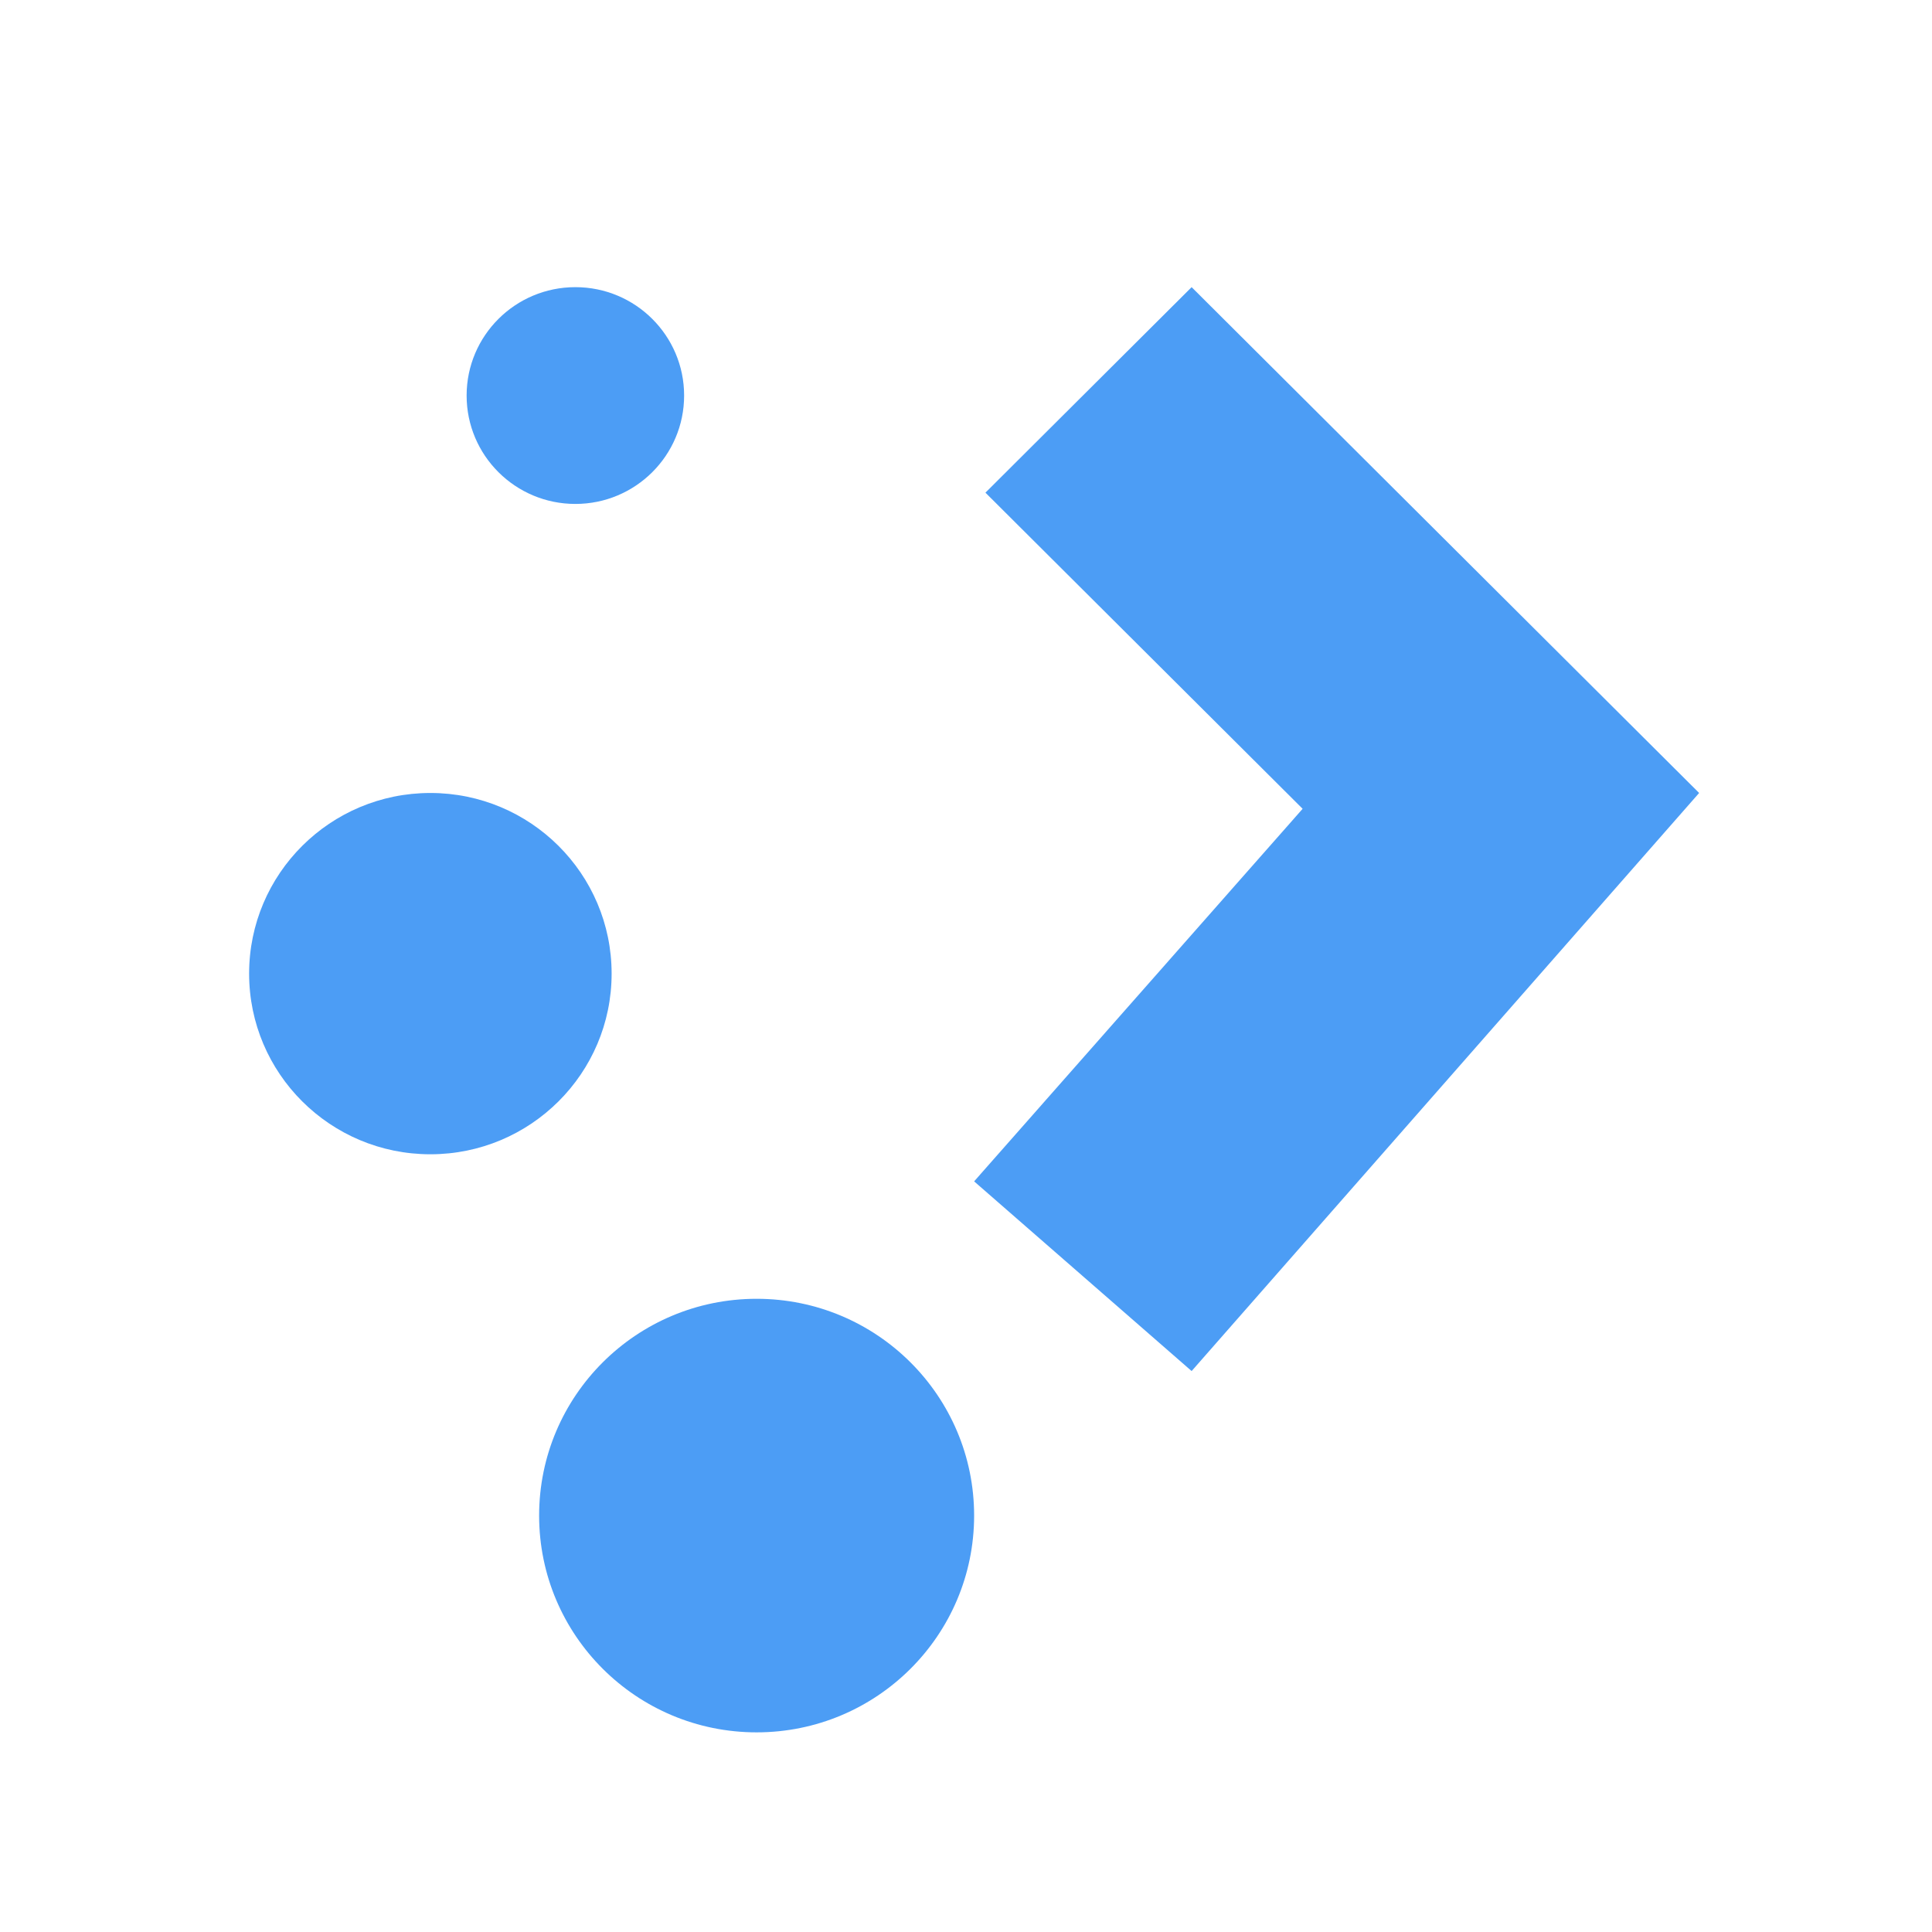 <?xml version="1.0" encoding="UTF-8" standalone="no"?>
<!-- Created with Inkscape (http://www.inkscape.org/) -->

<svg
   xmlns:dc="http://purl.org/dc/elements/1.1/"
   xmlns:cc="http://creativecommons.org/ns#"
   xmlns:rdf="http://www.w3.org/1999/02/22-rdf-syntax-ns#"
   xmlns:svg="http://www.w3.org/2000/svg"
   xmlns="http://www.w3.org/2000/svg"
   xmlns:xlink="http://www.w3.org/1999/xlink"
   xmlns:sodipodi="http://sodipodi.sourceforge.net/DTD/sodipodi-0.dtd"
   xmlns:inkscape="http://www.inkscape.org/namespaces/inkscape"
   width="16"
   height="16"
   id="svg2"
   version="1.1"
   inkscape:version="0.91 r13725"
   viewBox="0 0 16 16"
   sodipodi:docname="application-x-plasma.svg">
  <defs
     id="defs4">
    <linearGradient
       inkscape:collect="always"
       xlink:href="#linearGradient4422-93"
       id="linearGradient9025"
       x1="433.539"
       y1="531.366"
       x2="458.178"
       y2="531.366"
       gradientUnits="userSpaceOnUse" />
    <linearGradient
       id="linearGradient4422-93">
      <stop
         style="stop-color:#1981f2;stop-opacity:1"
         offset="0"
         id="stop4424-8" />
      <stop
         style="stop-color:#21c6fb;stop-opacity:1"
         offset="1"
         id="stop4426-2" />
    </linearGradient>
    <linearGradient
       inkscape:collect="always"
       xlink:href="#linearGradient4422-93"
       id="linearGradient4216"
       gradientUnits="userSpaceOnUse"
       x1="433.539"
       y1="531.366"
       x2="458.178"
       y2="531.366" />
    <linearGradient
       inkscape:collect="always"
       xlink:href="#linearGradient4422-93"
       id="linearGradient4218"
       gradientUnits="userSpaceOnUse"
       x1="433.539"
       y1="531.366"
       x2="458.178"
       y2="531.366" />
    <linearGradient
       inkscape:collect="always"
       xlink:href="#linearGradient4422-93"
       id="linearGradient4220"
       gradientUnits="userSpaceOnUse"
       x1="433.539"
       y1="531.366"
       x2="458.178"
       y2="531.366" />
    <linearGradient
       inkscape:collect="always"
       xlink:href="#linearGradient4422-93"
       id="linearGradient4222"
       gradientUnits="userSpaceOnUse"
       x1="433.539"
       y1="531.366"
       x2="458.178"
       y2="531.366" />
    <linearGradient
       inkscape:collect="always"
       xlink:href="#linearGradient4422-93"
       id="linearGradient4224"
       gradientUnits="userSpaceOnUse"
       x1="433.539"
       y1="531.366"
       x2="458.178"
       y2="531.366" />
    <linearGradient
       inkscape:collect="always"
       xlink:href="#linearGradient4422-93"
       id="linearGradient4226"
       gradientUnits="userSpaceOnUse"
       x1="433.539"
       y1="531.366"
       x2="458.178"
       y2="531.366" />
    <linearGradient
       inkscape:collect="always"
       xlink:href="#linearGradient4422-93"
       id="linearGradient4228"
       gradientUnits="userSpaceOnUse"
       x1="433.539"
       y1="531.366"
       x2="458.178"
       y2="531.366" />
    <linearGradient
       inkscape:collect="always"
       xlink:href="#linearGradient4422-93"
       id="linearGradient4230"
       gradientUnits="userSpaceOnUse"
       x1="433.539"
       y1="531.366"
       x2="458.178"
       y2="531.366" />
    <linearGradient
       inkscape:collect="always"
       xlink:href="#linearGradient4422-93"
       id="linearGradient4232"
       gradientUnits="userSpaceOnUse"
       x1="433.539"
       y1="531.366"
       x2="458.178"
       y2="531.366" />
  </defs>
  <sodipodi:namedview
     id="base"
     pagecolor="#ffffff"
     bordercolor="#666666"
     borderopacity="1.0"
     inkscape:pageopacity="0.0"
     inkscape:pageshadow="2"
     inkscape:zoom="15.839192"
     inkscape:cx="5.4803374"
     inkscape:cy="8.1663822"
     inkscape:document-units="px"
     inkscape:current-layer="layer1"
     showgrid="true"
     inkscape:showpageshadow="false"
     borderlayer="true"
     units="px"
     inkscape:window-width="1366"
     inkscape:window-height="702"
     inkscape:window-x="0"
     inkscape:window-y="0"
     inkscape:window-maximized="1">
    <inkscape:grid
       type="xygrid"
       id="grid4062" />
    <sodipodi:guide
       position="2,14"
       orientation="12,0"
       id="guide4066" />
    <sodipodi:guide
       position="2,2"
       orientation="0,12"
       id="guide4068" />
    <sodipodi:guide
       position="14,2"
       orientation="-12,0"
       id="guide4070" />
    <sodipodi:guide
       position="14,14"
       orientation="0,-12"
       id="guide4072" />
  </sodipodi:namedview>
  <g
     inkscape:label="Capa 1"
     inkscape:groupmode="layer"
     id="layer1"
     transform="translate(0,-1036.362)">
    <g
       style="fill:url(#linearGradient9025);fill-opacity:1"
       inkscape:label="Capa 1"
       id="layer1-31-0"
       transform="matrix(0.487,0,0,0.487,-208.922,785.75)">
      <g
         style="fill:url(#linearGradient4232);fill-opacity:1"
         id="layer1-3-9-5"
         inkscape:label="Capa 1"
         transform="translate(0.42,0.035)">
        <g
           style="fill:url(#linearGradient4216);fill-opacity:1"
           transform="matrix(1.005,0,0,1.005,20.695,-2.433)"
           id="g4313" />
        <g
           transform="matrix(2.048,0,0,2.048,427.938,-1607.025)"
           id="layer1-4"
           inkscape:label="Capa 1"
           style="opacity:0.776;fill:url(#linearGradient4230);fill-opacity:1">
          <g
             inkscape:label="Capa 1"
             id="layer1-0"
             transform="translate(-403.696,511.991)"
             style="fill:url(#linearGradient4218);fill-opacity:1" />
          <g
             id="g7976-8"
             transform="matrix(0.602,0,0,0.6,282.376,1122.323)"
             style="fill:url(#linearGradient4228);fill-opacity:1">
            <ellipse
               id="path3023-6"
               style="color:#000000;display:inline;overflow:visible;visibility:visible;fill:url(#linearGradient4220);fill-opacity:1;fill-rule:nonzero;stroke:none;stroke-width:1.4;stroke-linecap:butt;stroke-linejoin:miter;stroke-miterlimit:4;stroke-dasharray:none;stroke-opacity:1;marker:none;enable-background:accumulate"
               cx="-462.608"
               cy="-130.507"
               rx="2.5"
               ry="2.5" />
            <ellipse
               id="path3023-9-1"
               style="color:#000000;display:inline;overflow:visible;visibility:visible;fill:url(#linearGradient4222);fill-opacity:1;fill-rule:nonzero;stroke:none;stroke-width:1.4;marker:none;enable-background:accumulate"
               cx="-458.108"
               cy="-123.007"
               rx="3"
               ry="3" />
            <ellipse
               id="path3023-7-6"
               style="color:#000000;display:inline;overflow:visible;visibility:visible;fill:url(#linearGradient4224);fill-opacity:1;fill-rule:nonzero;stroke:none;stroke-width:1.4;marker:none;enable-background:accumulate"
               cx="-460.608"
               cy="-138.507"
               rx="1.5"
               ry="1.5" />
            <path
               sodipodi:nodetypes="ccccccccc"
               inkscape:connector-curvature="0"
               id="path3818-1"
               d="m -452.108,-140.007 -2.844,2.844 4.375,4.375 -4.531,5.156 3,2.625 7,-8 0,0 -7,-7 z"
               style="color:#000000;font-style:normal;font-variant:normal;font-weight:normal;font-stretch:normal;font-size:medium;line-height:normal;font-family:Sans;-inkscape-font-specification:Sans;text-indent:0;text-align:start;text-decoration:none;text-decoration-line:none;letter-spacing:normal;word-spacing:normal;text-transform:none;direction:ltr;block-progression:tb;writing-mode:lr-tb;baseline-shift:baseline;text-anchor:start;display:inline;overflow:visible;visibility:visible;fill:url(#linearGradient4226);fill-opacity:1;stroke:none;stroke-width:8;marker:none;enable-background:accumulate" />
          </g>
        </g>
      </g>
    </g>
  </g>
</svg>
